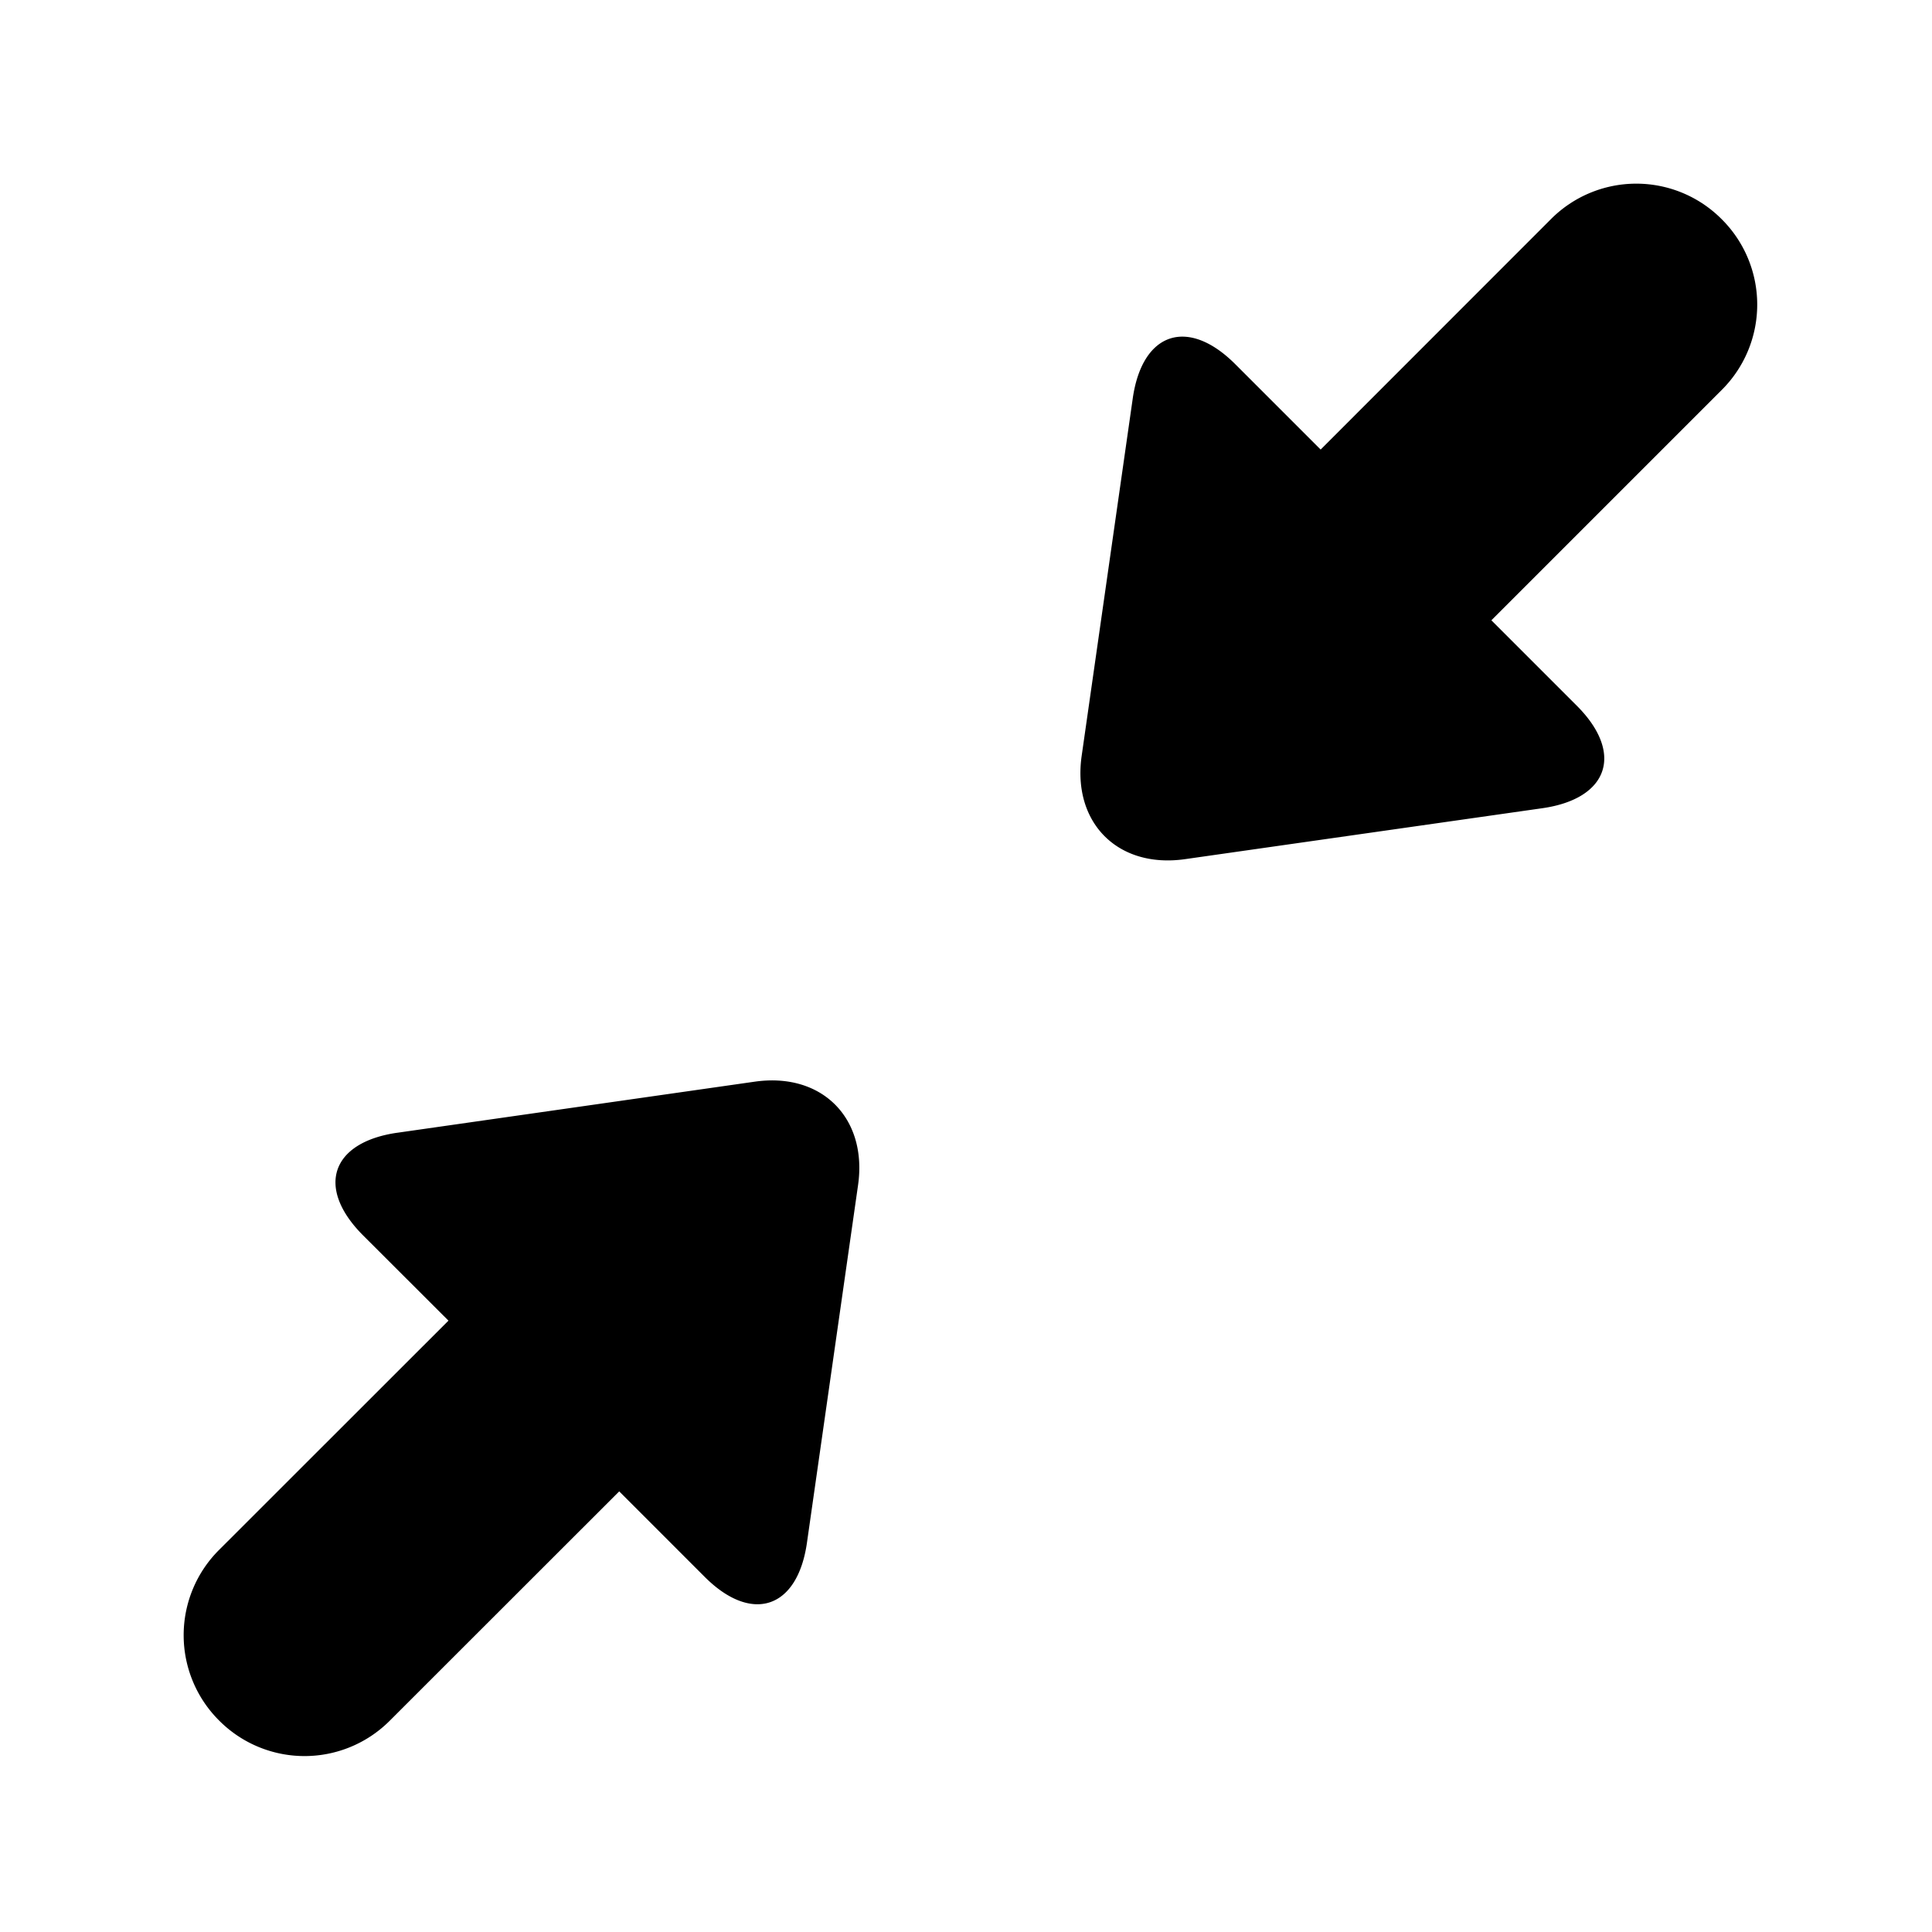 <?xml version="1.0" standalone="no"?><!DOCTYPE svg PUBLIC "-//W3C//DTD SVG 1.1//EN" "http://www.w3.org/Graphics/SVG/1.1/DTD/svg11.dtd"><svg width="16" height="16" viewBox="0 0 16 16" version="1.1" xmlns="http://www.w3.org/2000/svg" xmlns:xlink="http://www.w3.org/1999/xlink"><path fill-rule="evenodd" fill="currentColor" d="M3.29 9.381l2.96-.423c.56-.08.935.305.856.857l-.423 2.96c-.078.55-.458.674-.848.283l-.707-.707-1.899 1.898a.997.997 0 0 1-1.414 0 .997.997 0 0 1 0-1.414l1.899-1.898-.708-.707c-.393-.394-.264-.77.283-.849zm9.485-2.688l-2.96.422c-.56.08-.936-.304-.857-.856l.423-2.96c.079-.551.458-.674.849-.283l.707.707 1.907-1.908a.997.997 0 0 1 1.414 0 .997.997 0 0 1 0 1.415l-1.907 1.907.707.707c.393.393.264.77-.283.849z"/></svg>